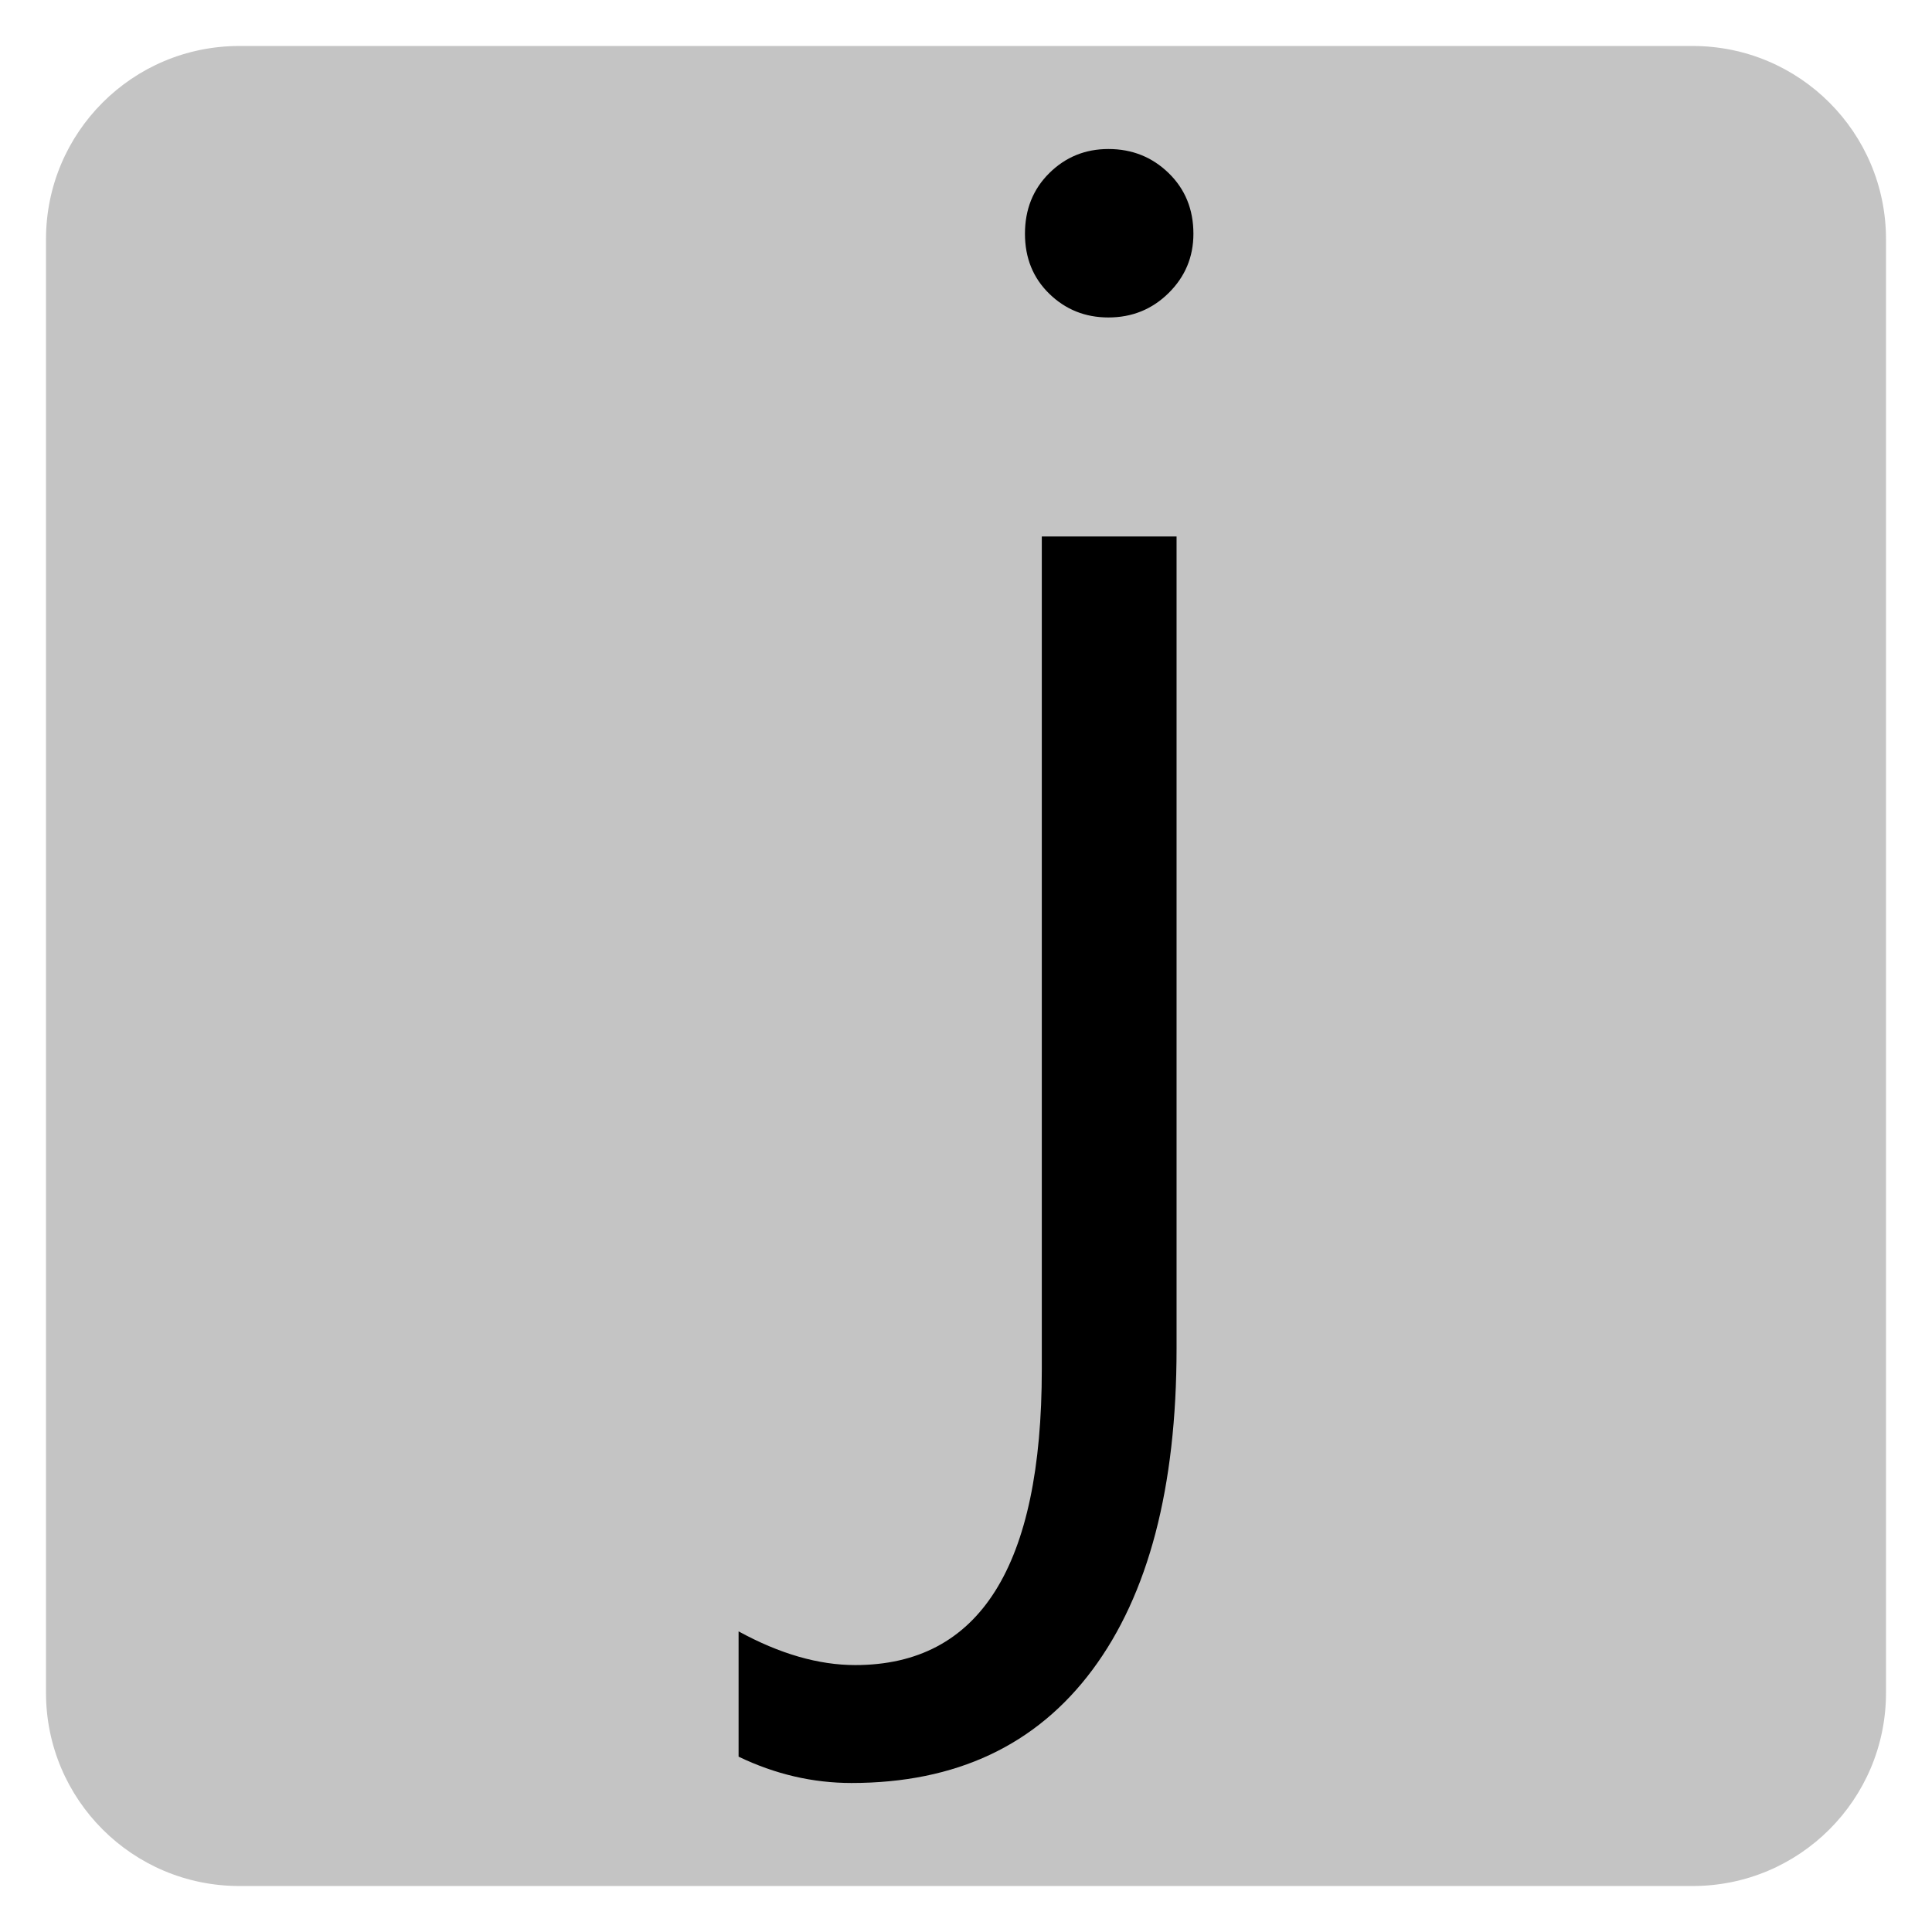 ﻿<?xml version="1.0" encoding="utf-8"?>
<!DOCTYPE svg PUBLIC "-//W3C//DTD SVG 1.1//EN" "http://www.w3.org/Graphics/SVG/1.1/DTD/svg11.dtd">
<svg xmlns="http://www.w3.org/2000/svg" xmlns:xlink="http://www.w3.org/1999/xlink" version="1.1" baseProfile="full" width="420" height="420" viewBox="0 0 420.00 420.00" enable-background="new 0 0 420.00 420.00" xml:space="preserve">
	<path fill="#C4C4C4" fill-opacity="1" stroke-width="10" stroke-linejoin="round" d="M 52,10L 368,10C 391.196,10 410,28.804 410,52L 410,368C 410,391.196 391.196,410 368,410L 52,410C 28.804,410 10,391.196 10,368L 10,52C 10,28.804 28.804,10 52,10 Z "/>
	<g>
		<path fill="#000000" fill-opacity="1" stroke-linejoin="round" d="M 255.775,293.138C 255.775,323.349 249.671,346.647 237.465,363.03C 225.258,379.414 207.807,387.606 185.11,387.606C 176.68,387.606 168.498,385.698 160.563,381.884L 160.563,354.648C 169.489,359.53 177.939,361.972 185.911,361.972C 212.956,361.972 226.479,340.534 226.479,297.658L 226.479,116.62L 255.775,116.62L 255.775,293.138 Z M 240.955,69.014C 235.92,69.014 231.638,67.298 228.11,63.864C 224.581,60.431 222.817,56.083 222.817,50.819C 222.817,45.517 224.581,41.12 228.11,37.63C 231.638,34.14 235.92,32.394 240.955,32.394C 246.105,32.394 250.472,34.14 254.058,37.63C 257.644,41.12 259.437,45.517 259.437,50.819C 259.437,55.854 257.644,60.145 254.058,63.693C 250.472,67.24 246.105,69.014 240.955,69.014 Z "/>
	</g>
</svg>
